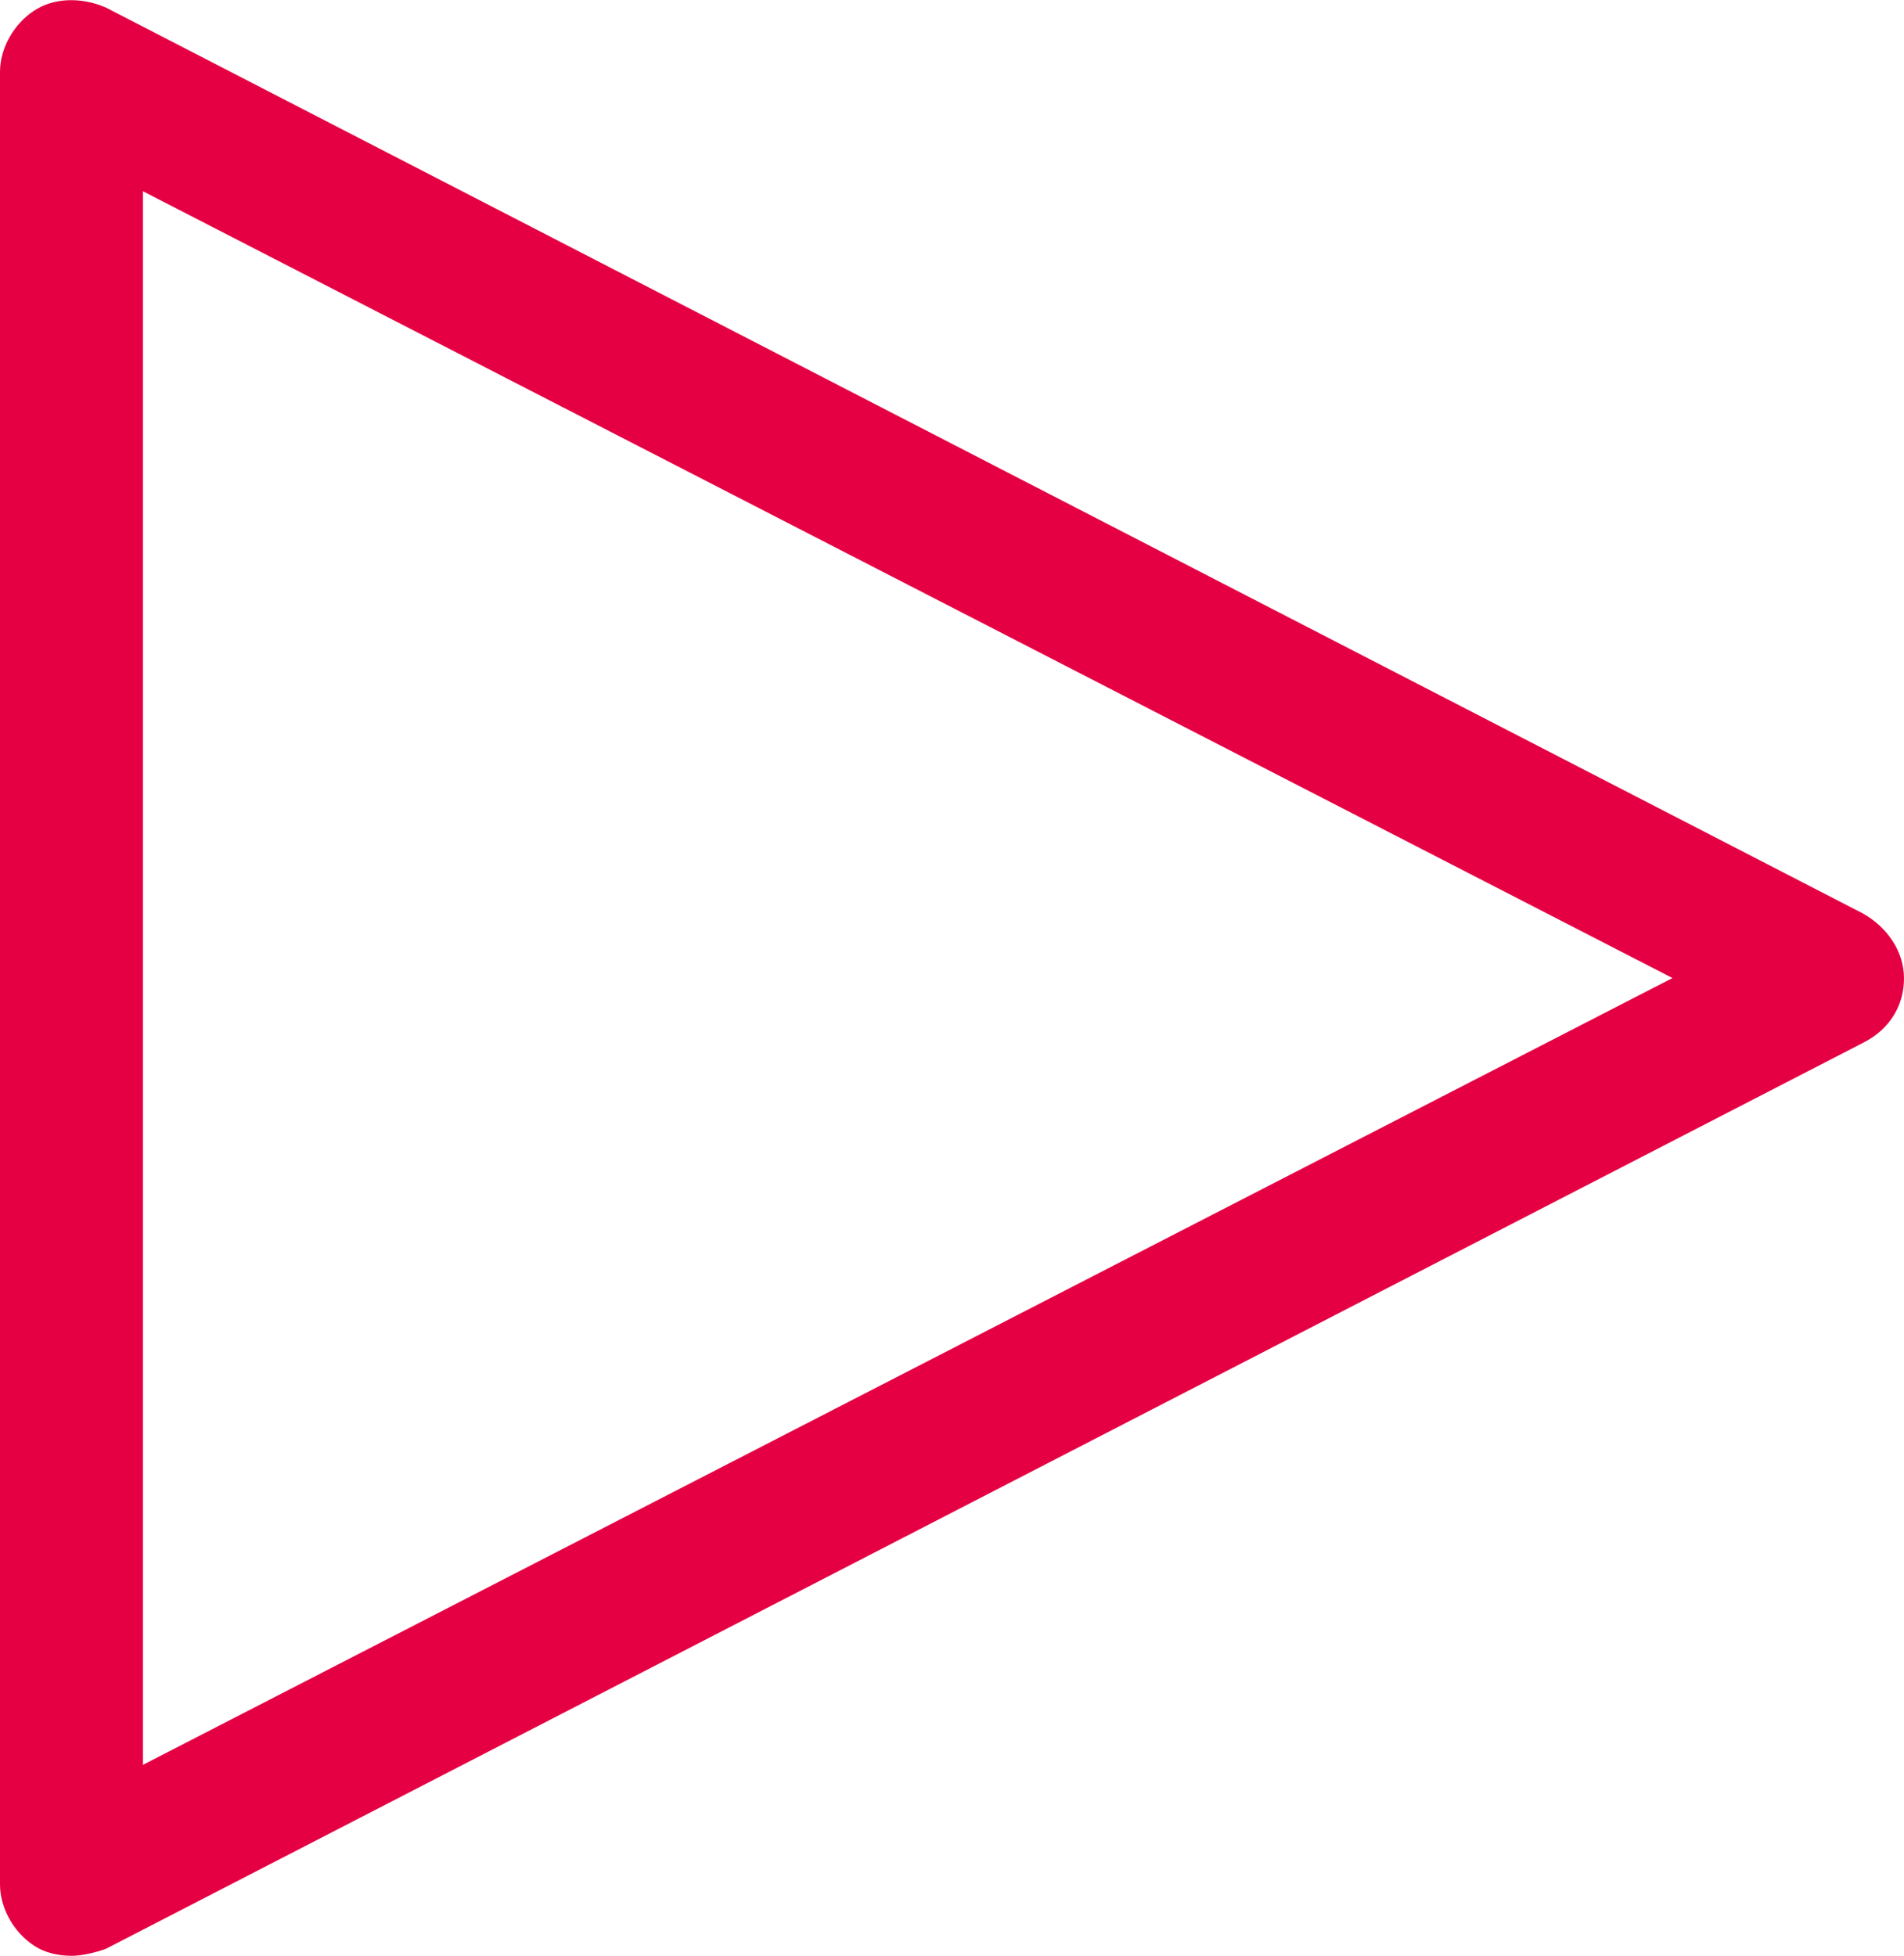<?xml version="1.0" encoding="utf-8"?>
<!-- Generator: Adobe Illustrator 16.0.0, SVG Export Plug-In . SVG Version: 6.00 Build 0)  -->
<!DOCTYPE svg PUBLIC "-//W3C//DTD SVG 1.1//EN" "http://www.w3.org/Graphics/SVG/1.1/DTD/svg11.dtd">
<svg version="1.1" id="Capa_1" xmlns="http://www.w3.org/2000/svg" xmlns:xlink="http://www.w3.org/1999/xlink" x="0px" y="0px"
	 width="6.9px" height="7.087px" viewBox="0 0 6.9 7.087" style="enable-background:new 0 0 6.9 7.087;" xml:space="preserve">
<g>
	<defs>
		<rect id="SVGID_1_" width="6.9" height="7.087"/>
	</defs>
	<clipPath id="SVGID_2_">
		<use xlink:href="#SVGID_1_"  style="overflow:visible;"/>
	</clipPath>
	<path style="clip-path:url(#SVGID_2_);fill:#E50043;" d="M0.518,0.693v5.702l5.543-2.851L0.518,0.693z M0.26,7.087
		c-0.05,0-0.1-0.012-0.137-0.037C0.049,7.001,0,6.914,0,6.828V0.261c0-0.086,0.049-0.173,0.123-0.222s0.174-0.049,0.26-0.012
		L6.751,3.31C6.838,3.359,6.9,3.446,6.9,3.545c0,0.098-0.051,0.185-0.149,0.234L0.383,7.062C0.346,7.075,0.297,7.087,0.26,7.087"/>
</g>
</svg>
